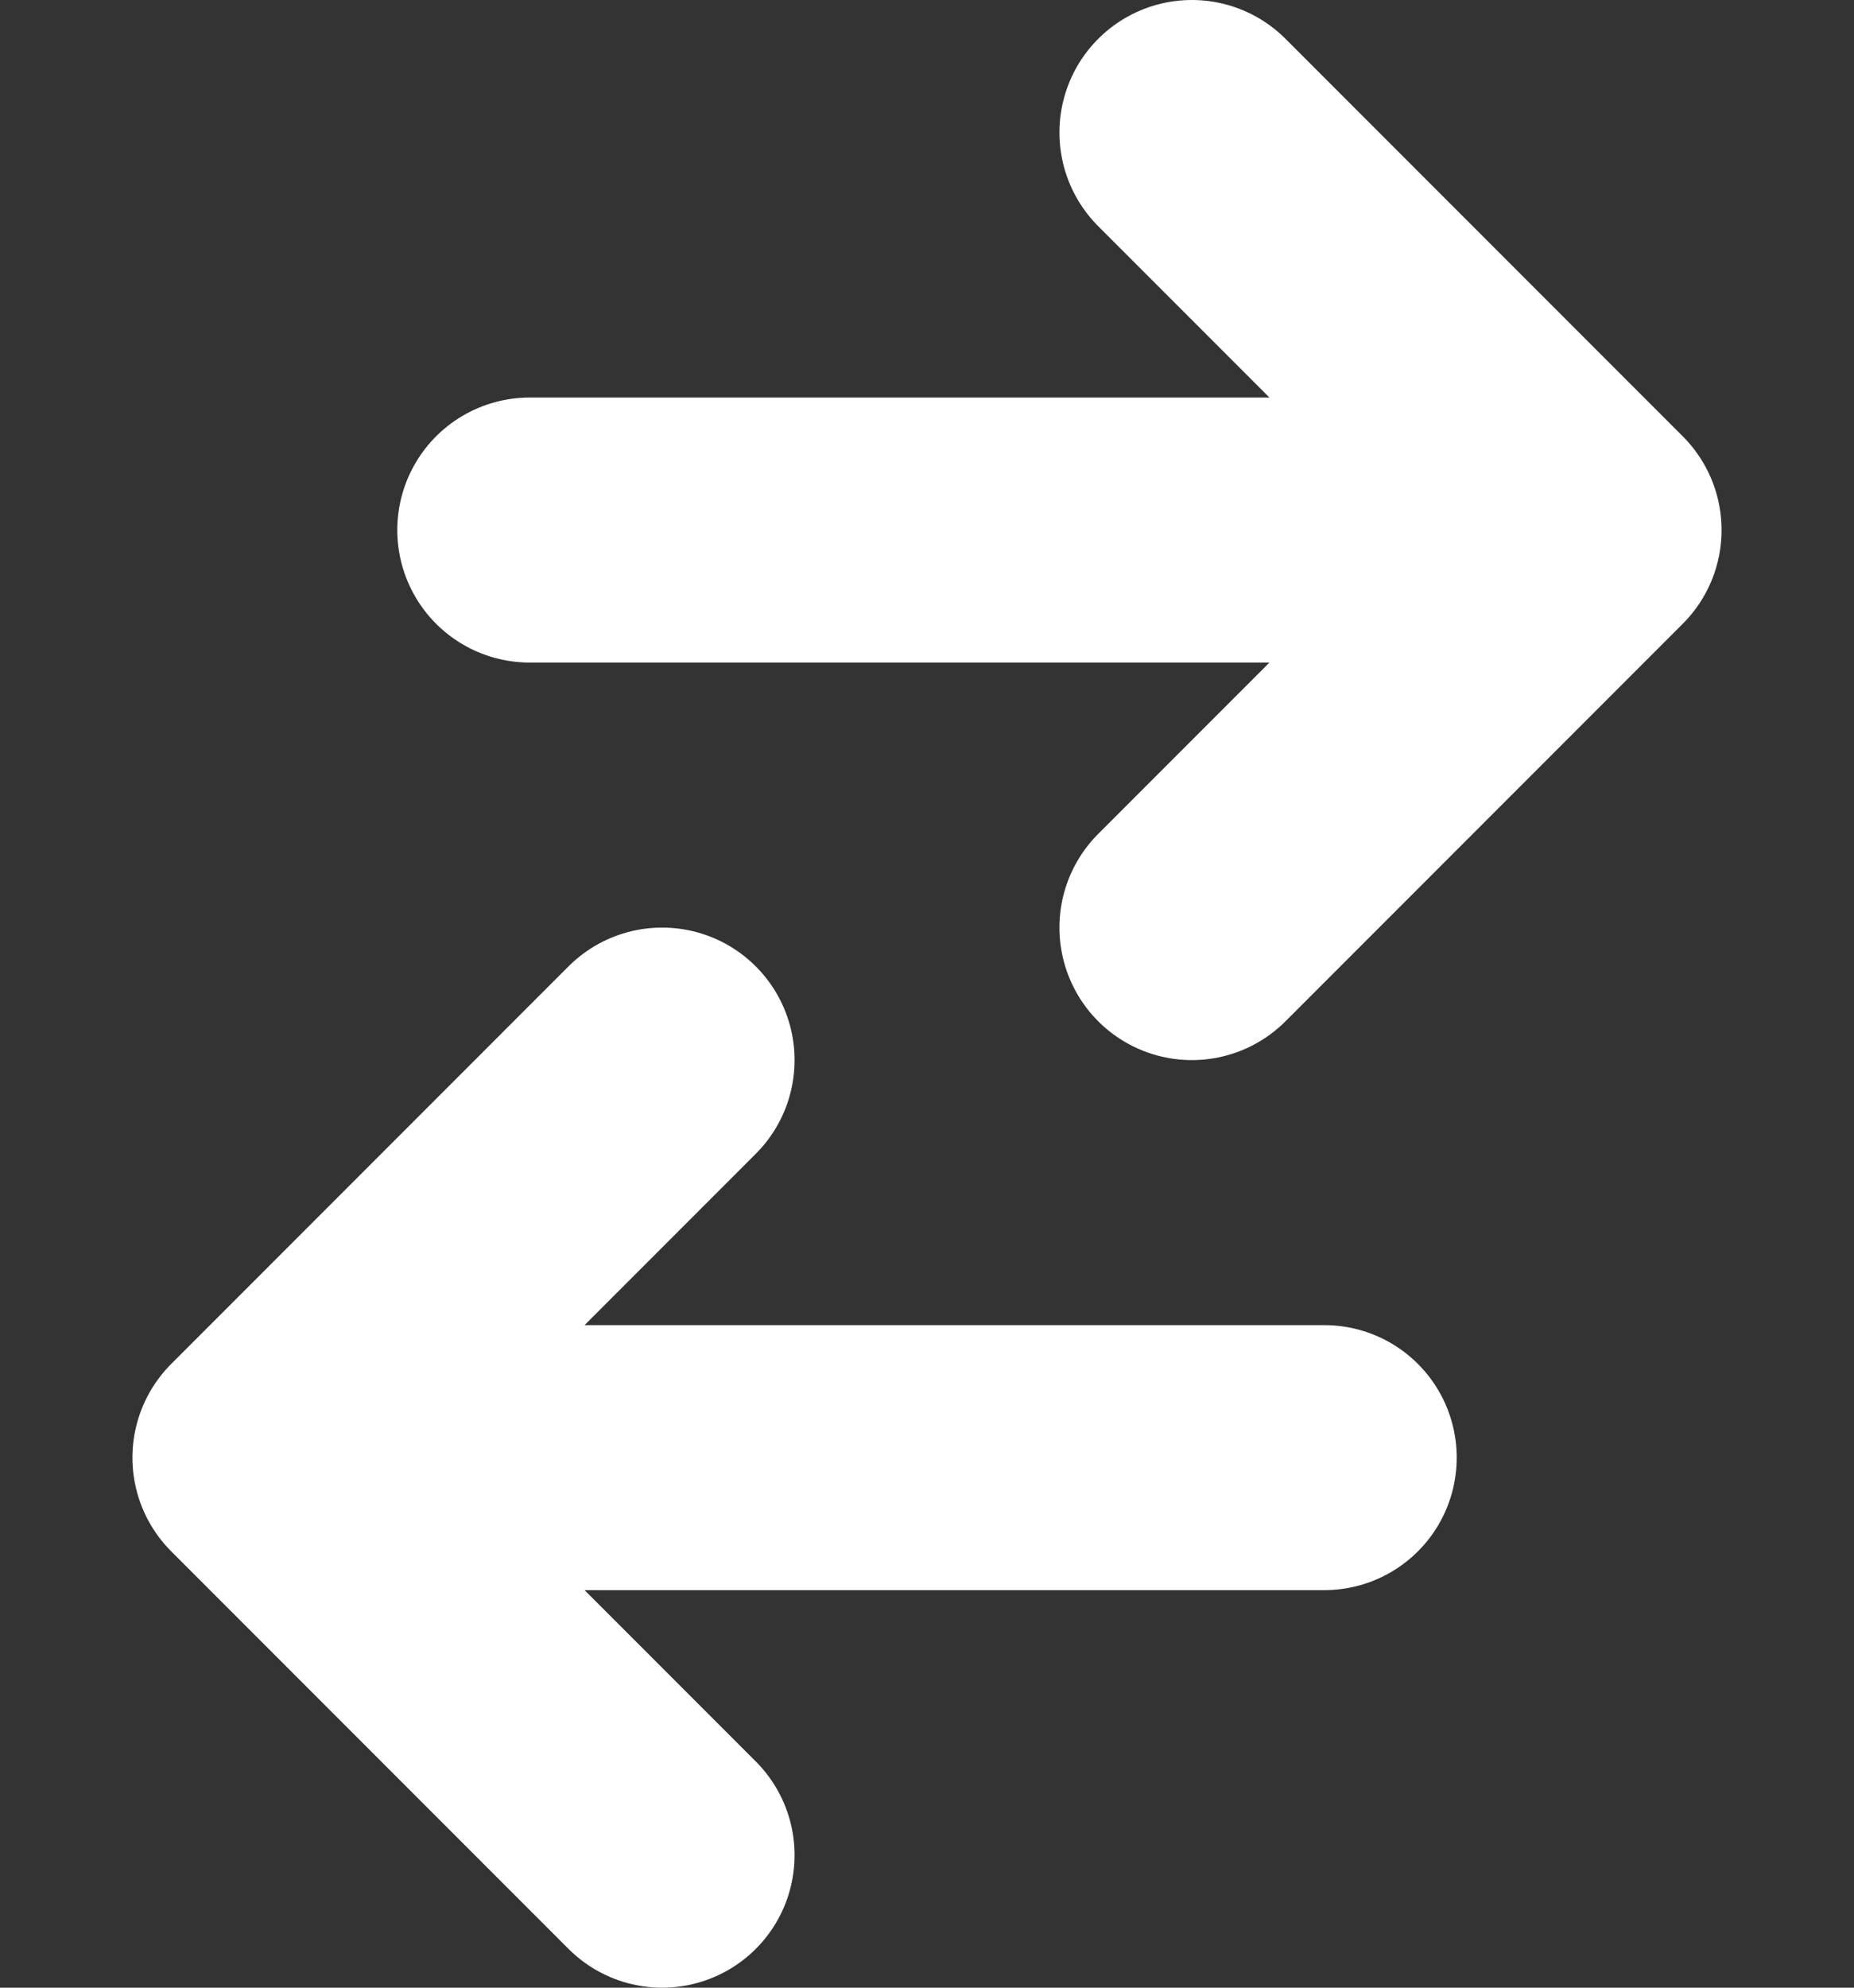 <svg width="14" height="15" viewBox="0 0 14 15" fill="none" xmlns="http://www.w3.org/2000/svg">
<rect x="0" y="0" width="14" height="15" fill="#333333" stroke="none"/>
<path d="M2 11H10M2 11L5 8M2 11L5 14" stroke="white" stroke-width="2" stroke-linecap="round"/>
<path d="M12 4L4 4M12 4L9 7M12 4L9 1" stroke="white" stroke-width="2" stroke-linecap="round"/>
</svg>
